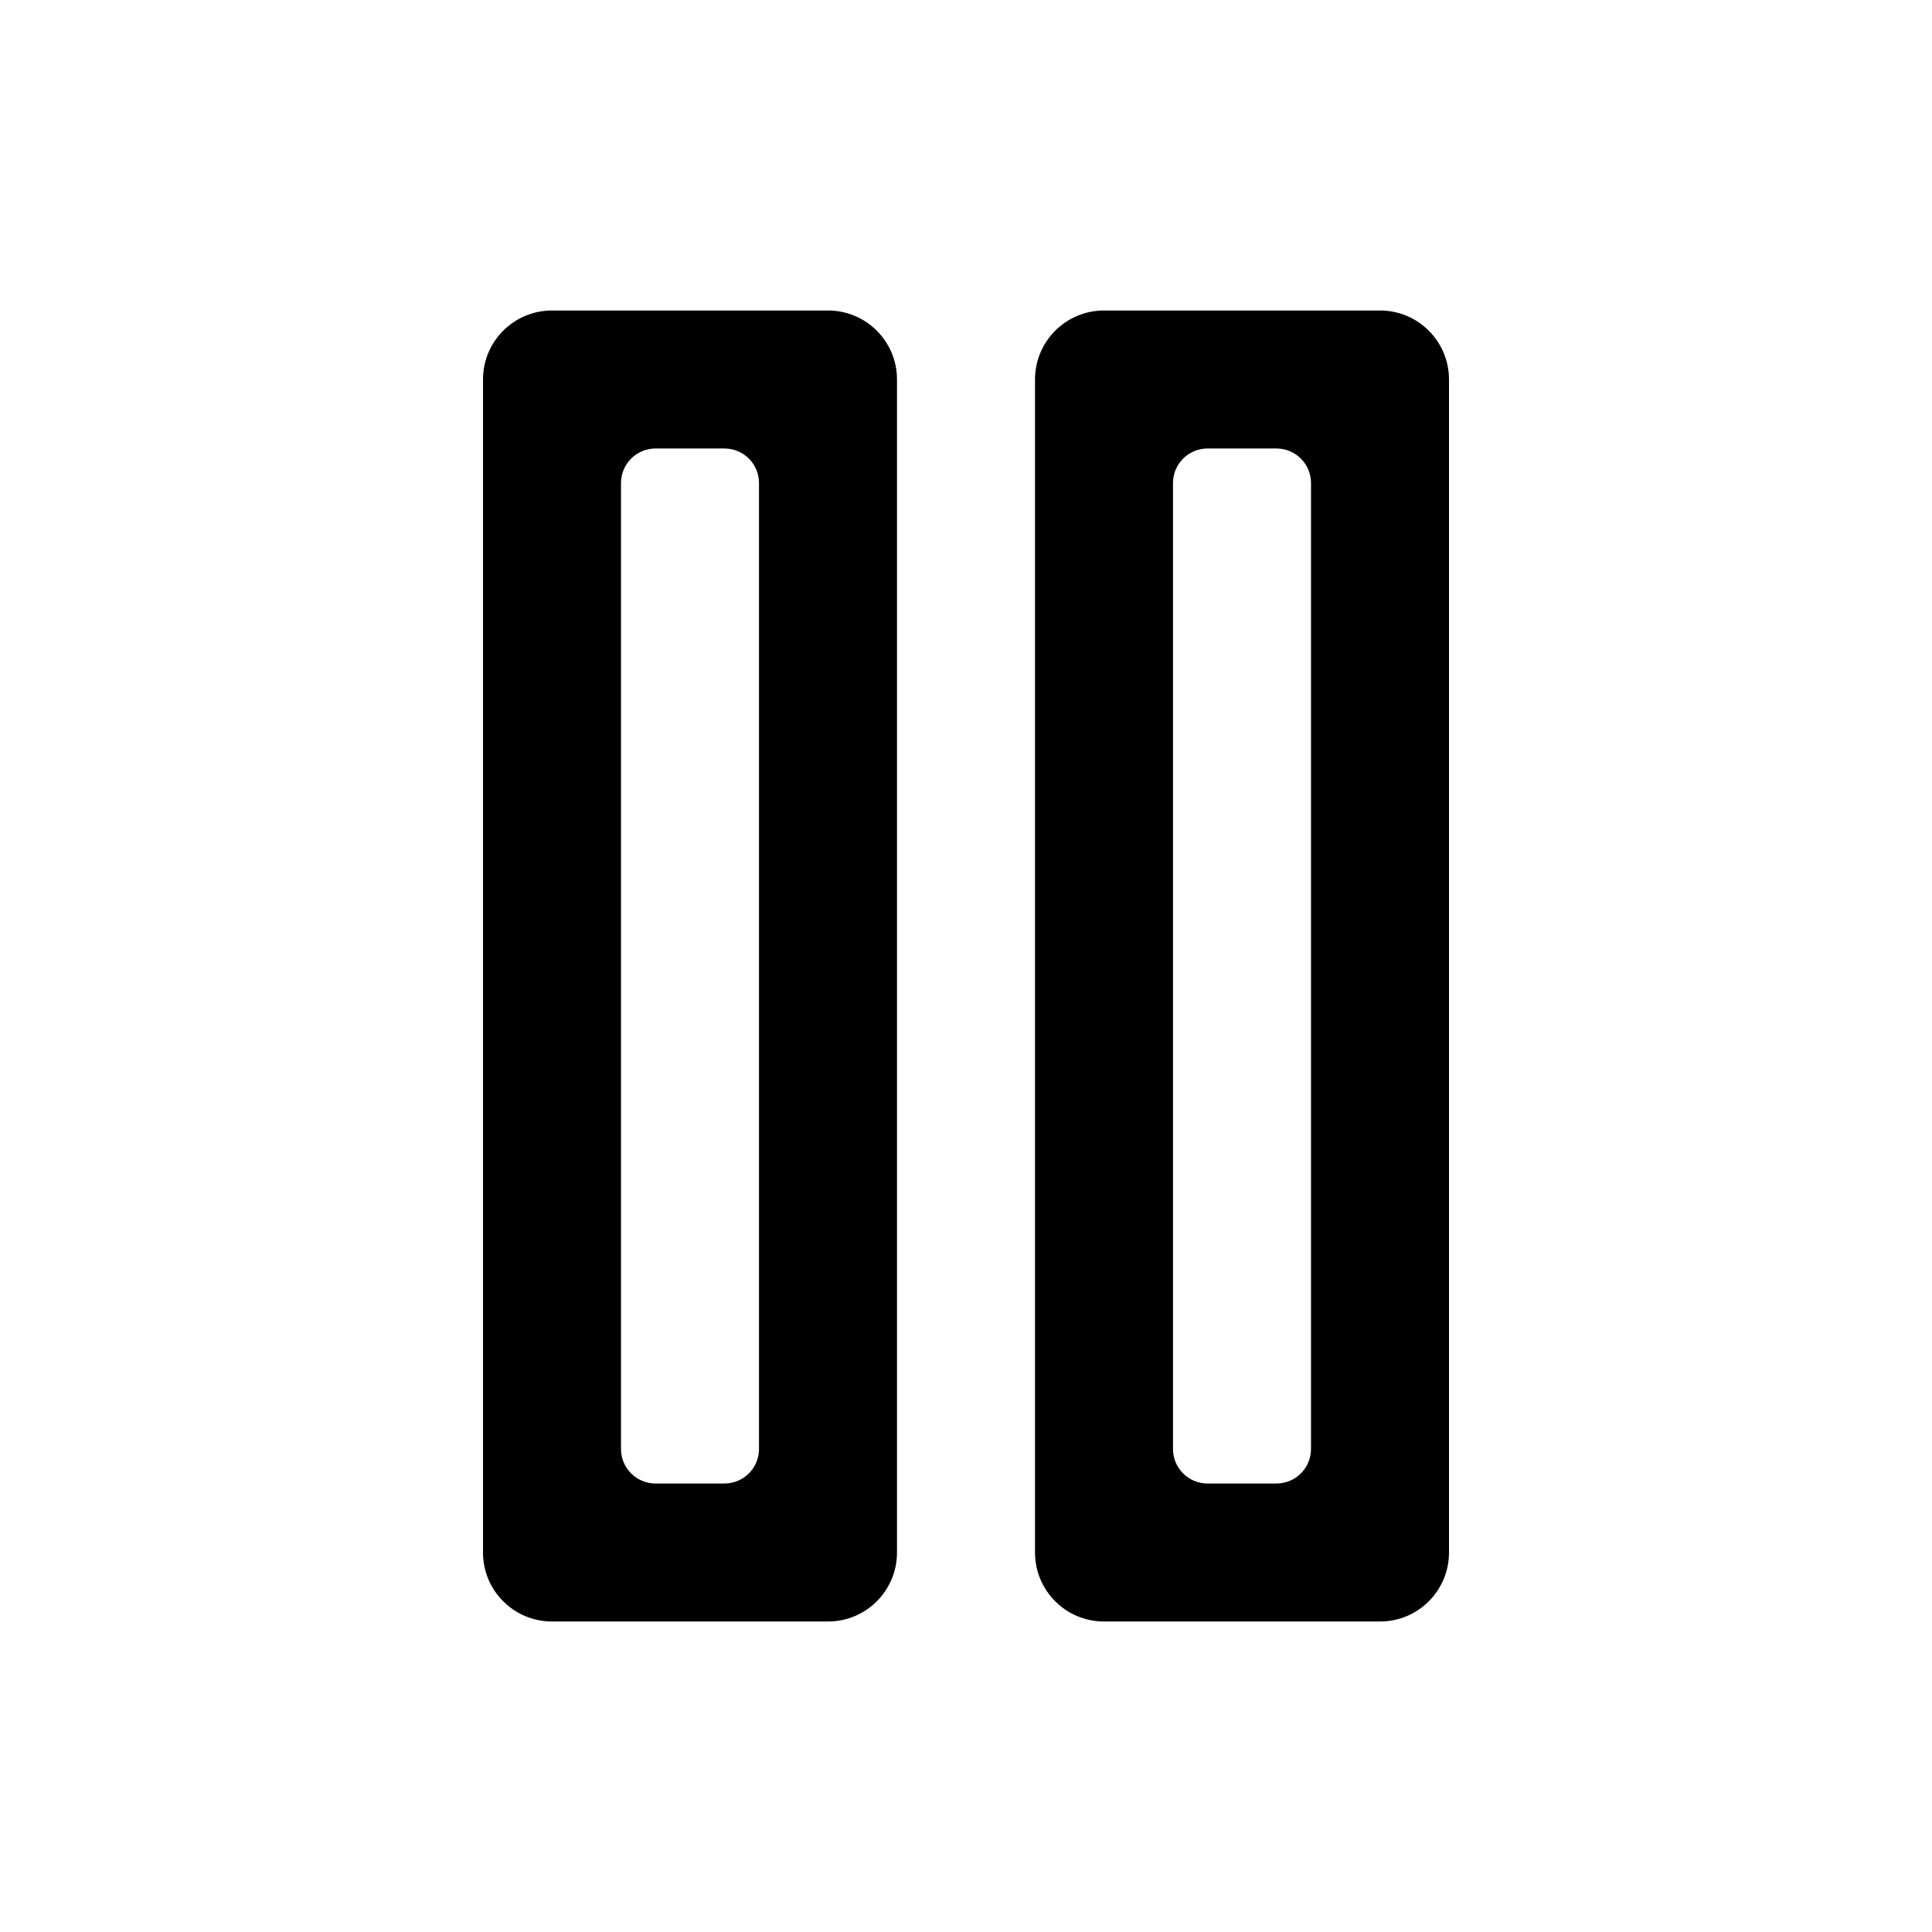 <?xml version="1.0" encoding="UTF-8"?>
<svg width="56px" height="56px" viewBox="0 0 56 56" version="1.1" xmlns="http://www.w3.org/2000/svg" xmlns:xlink="http://www.w3.org/1999/xlink">
    <!-- Generator: Sketch 52.1 (67048) - http://www.bohemiancoding.com/sketch -->
    <title>pause</title>
    <desc>Created with Sketch.</desc>
    <g id="Page-1" stroke="none" stroke-width="1" fill="none" fill-rule="evenodd">
        <g id="pause" transform="translate(14, 9)" fill="#000000" fill-rule="nonzero">
            <path d="M4,5 L4,33 C4,33.552 4.448,34 5,34 L7,34 C7.552,34 8,33.552 8,33 L8,5 C8,4.448 7.552,4 7,4 L5,4 C4.448,4 4,4.448 4,5 Z M2,0 L10,0 C11.105,-2.02906125e-16 12,0.895 12,2 L12,36 C12,37.105 11.105,38 10,38 L2,38 C0.895,38 1.3527075e-16,37.105 0,36 L0,2 C-1.3527075e-16,0.895 0.895,2.02906125e-16 2,0 Z" id="Shape"></path>
            <path d="M20,5 L20,33 C20,33.552 20.448,34 21,34 L23,34 C23.552,34 24,33.552 24,33 L24,5 C24,4.448 23.552,4 23,4 L21,4 C20.448,4 20,4.448 20,5 Z M18,0 L26,0 C27.105,-2.02906125e-16 28,0.895 28,2 L28,36 C28,37.105 27.105,38 26,38 L18,38 C16.895,38 16,37.105 16,36 L16,2 C16,0.895 16.895,2.02906125e-16 18,0 Z" id="Shape"></path>
        </g>
    </g>
</svg>